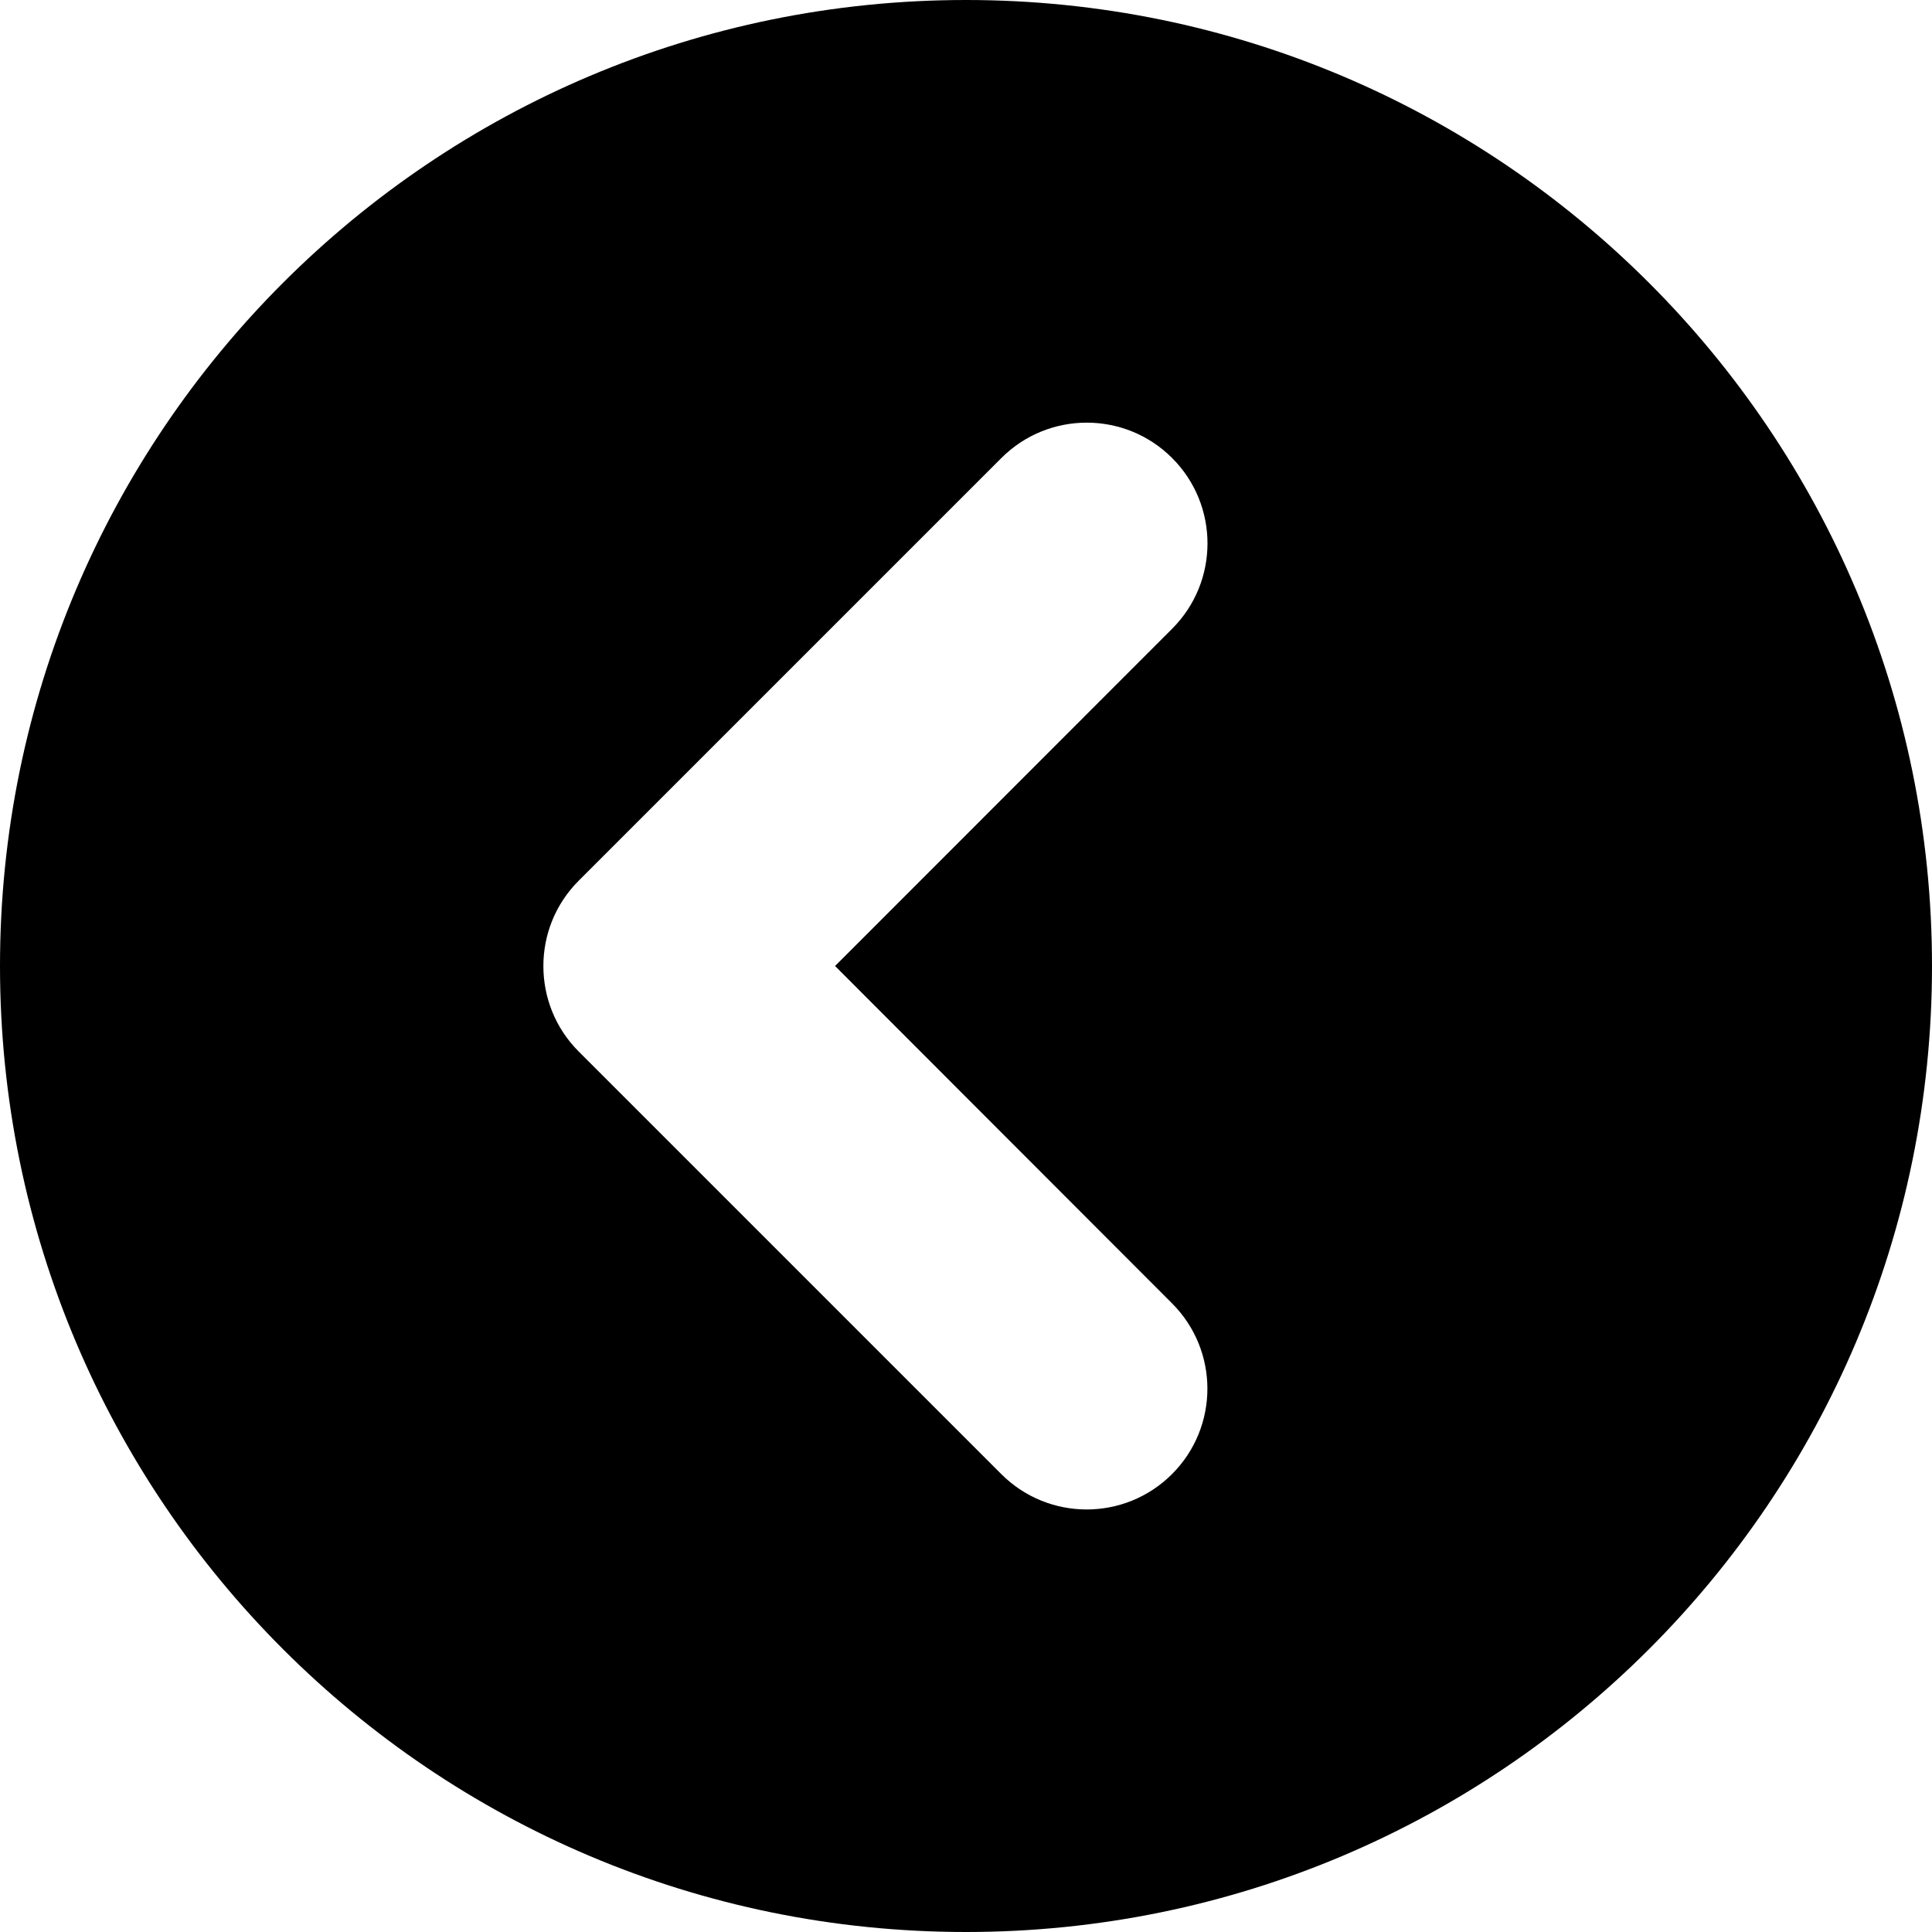 <svg aria-hidden="true" focusable="false" data-prefix="fas" data-icon="circle-chevron-left" class="svg-inline--fa fa-circle-chevron-left" role="img" xmlns="http://www.w3.org/2000/svg" viewBox="0 0 512 512"><path fill="currentColor" d="M256 0C114.6 0 0 114.6 0 256c0 141.4 114.6 256 256 256s256-114.6 256-256C512 114.6 397.4 0 256 0zM310.6 345.4c12.5 12.5 12.5 32.75 0 45.25s-32.75 12.5-45.25 0l-112-112C147.1 272.4 144 264.2 144 256s3.125-16.38 9.375-22.62l112-112c12.5-12.5 32.75-12.5 45.25 0s12.5 32.75 0 45.25L221.3 256L310.6 345.4z"></path></svg>
